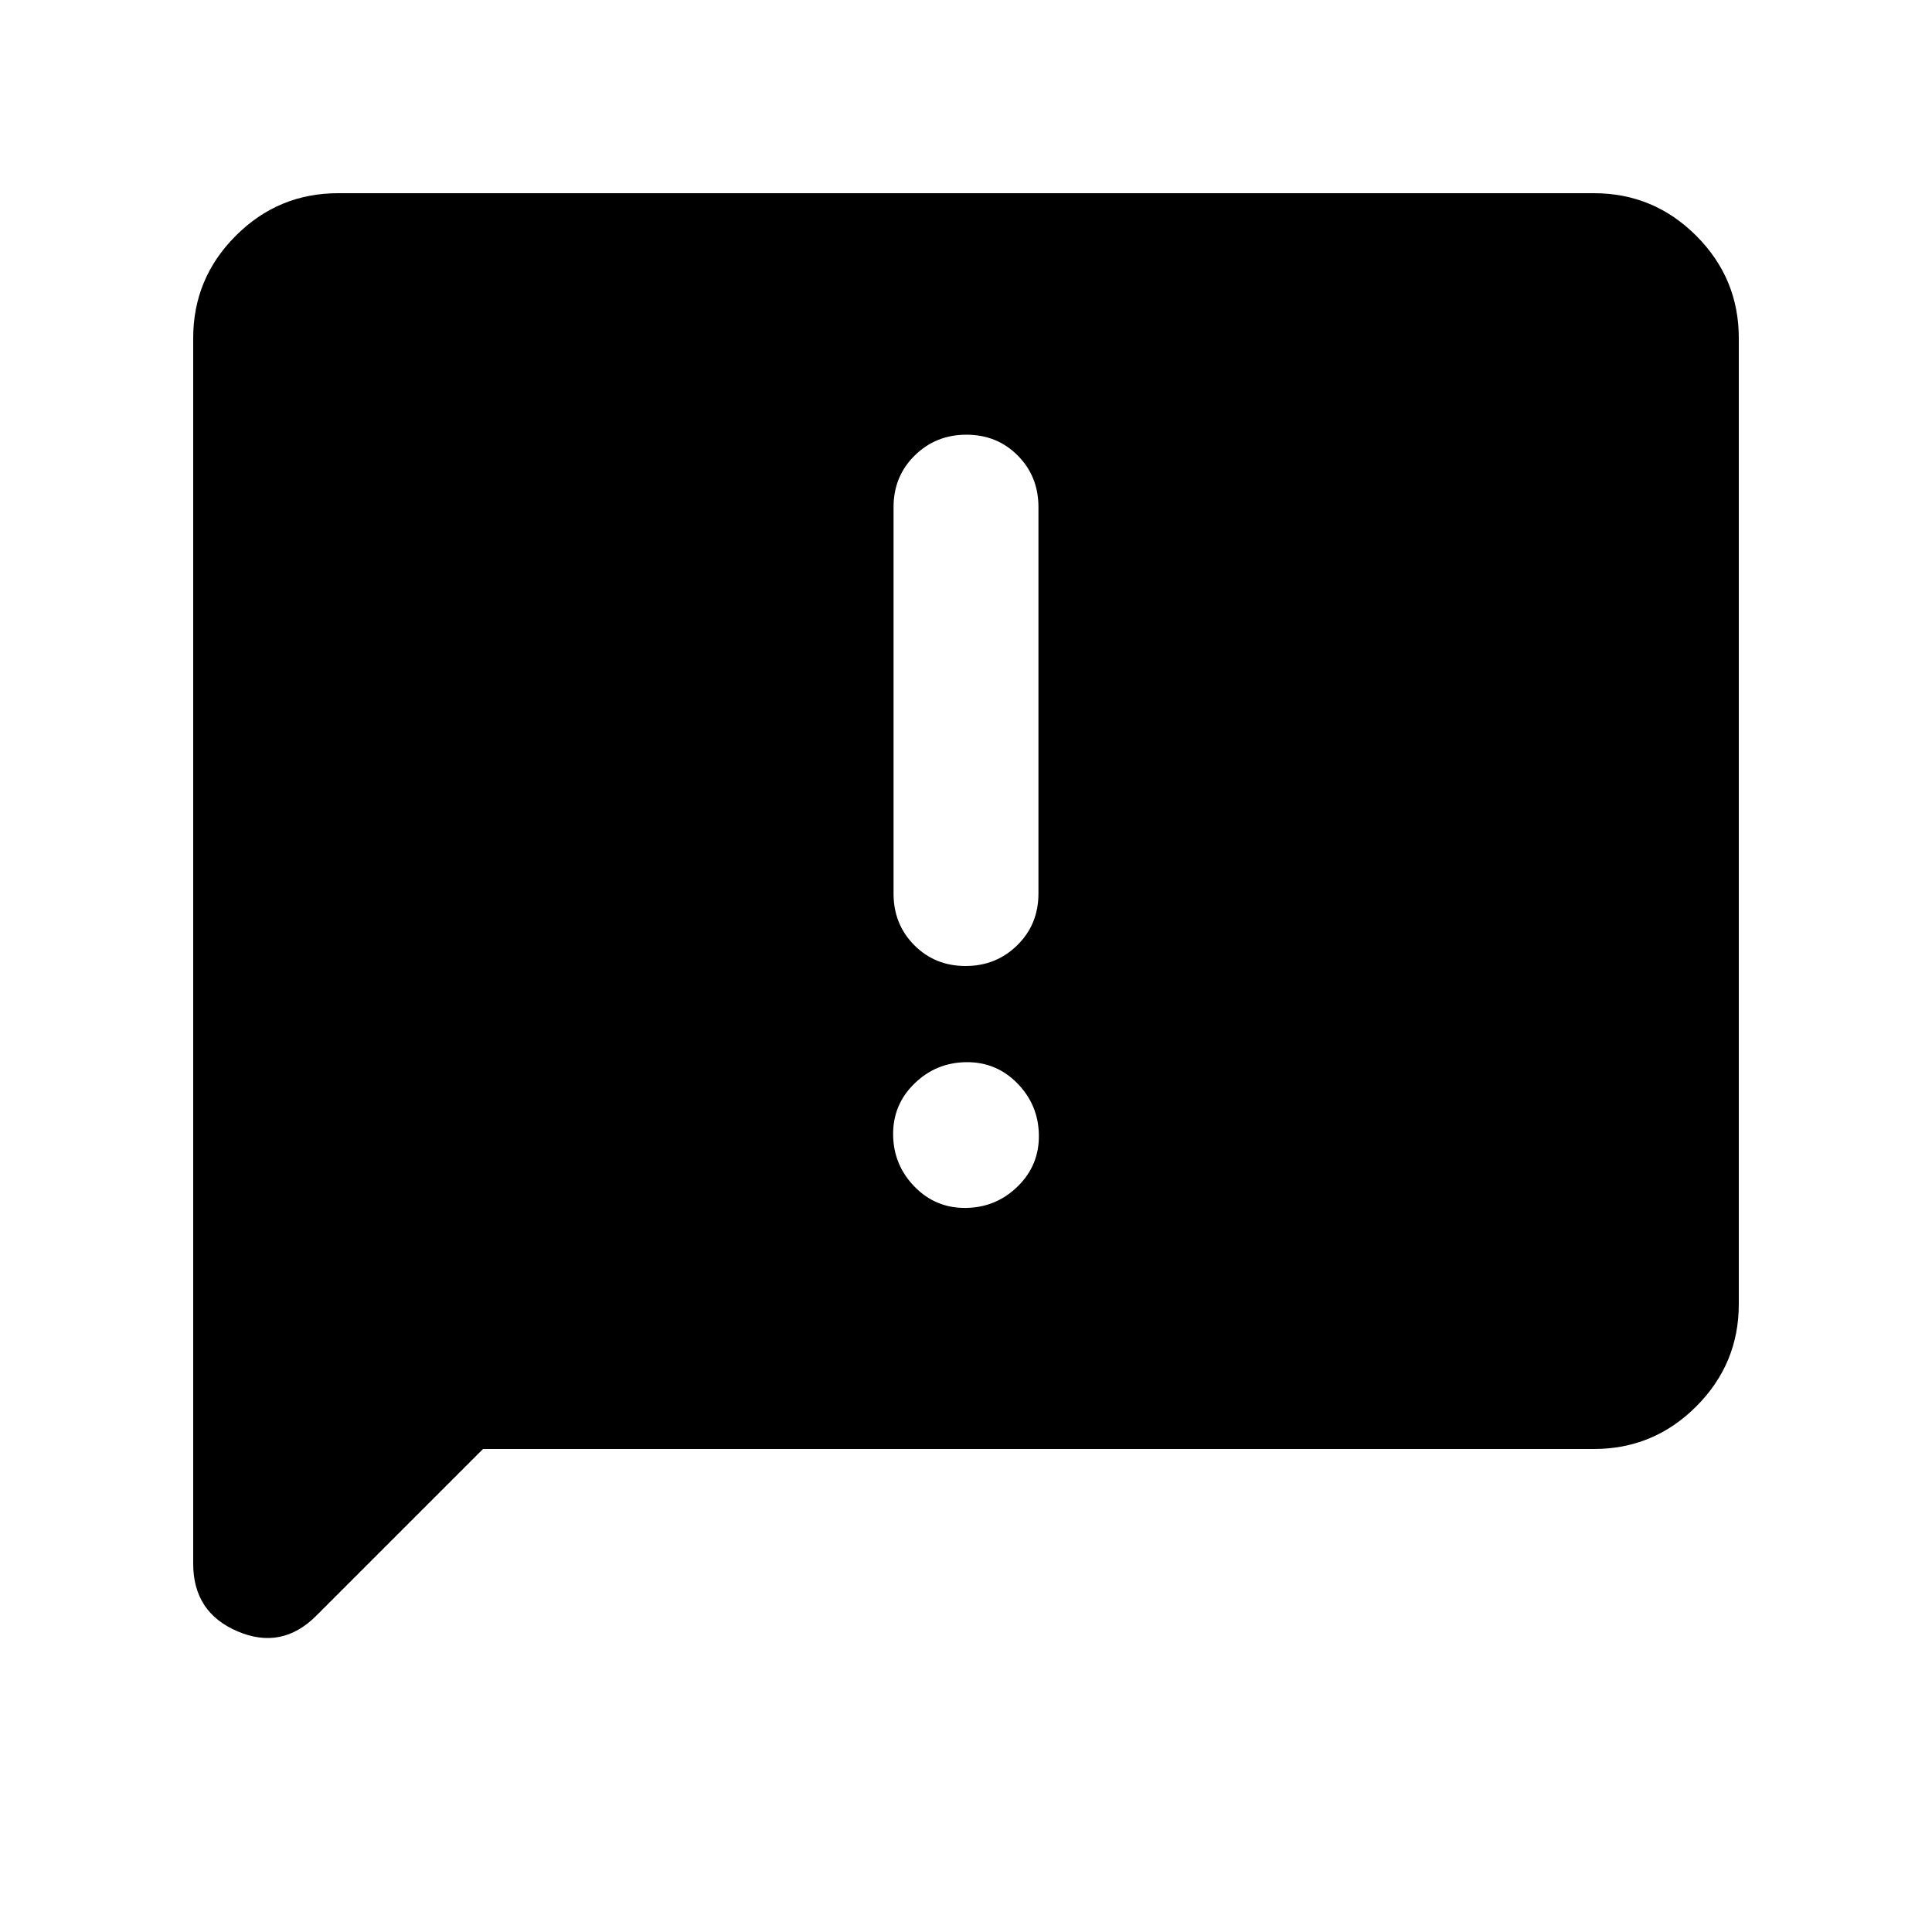 <svg xmlns="http://www.w3.org/2000/svg" height="20" viewBox="0 -960 960 960" width="20"><path d="m240-240-82.88 82.88Q140-140 118-149.41q-22-9.4-22-33.59v-609q0-29.7 21.15-50.85Q138.3-864 168-864h624q29.7 0 50.85 21.15Q864-821.7 864-792v480q0 29.7-21.15 50.85Q821.7-240 792-240H240Zm203.79-156q.21 15 10.71 25.71t25.5 10.5q15-.21 25.71-10.71t10.5-25.5q-.21-15-10.71-25.71t-25.5-10.5q-15 .21-25.71 10.71t-10.5 25.5Zm36-84q15.21 0 25.71-10.35T516-516v-192q0-15.3-10.29-25.65Q495.42-744 480.21-744t-25.71 10.35Q444-723.3 444-708v192q0 15.3 10.29 25.65Q464.58-480 479.79-480Z"/></svg>